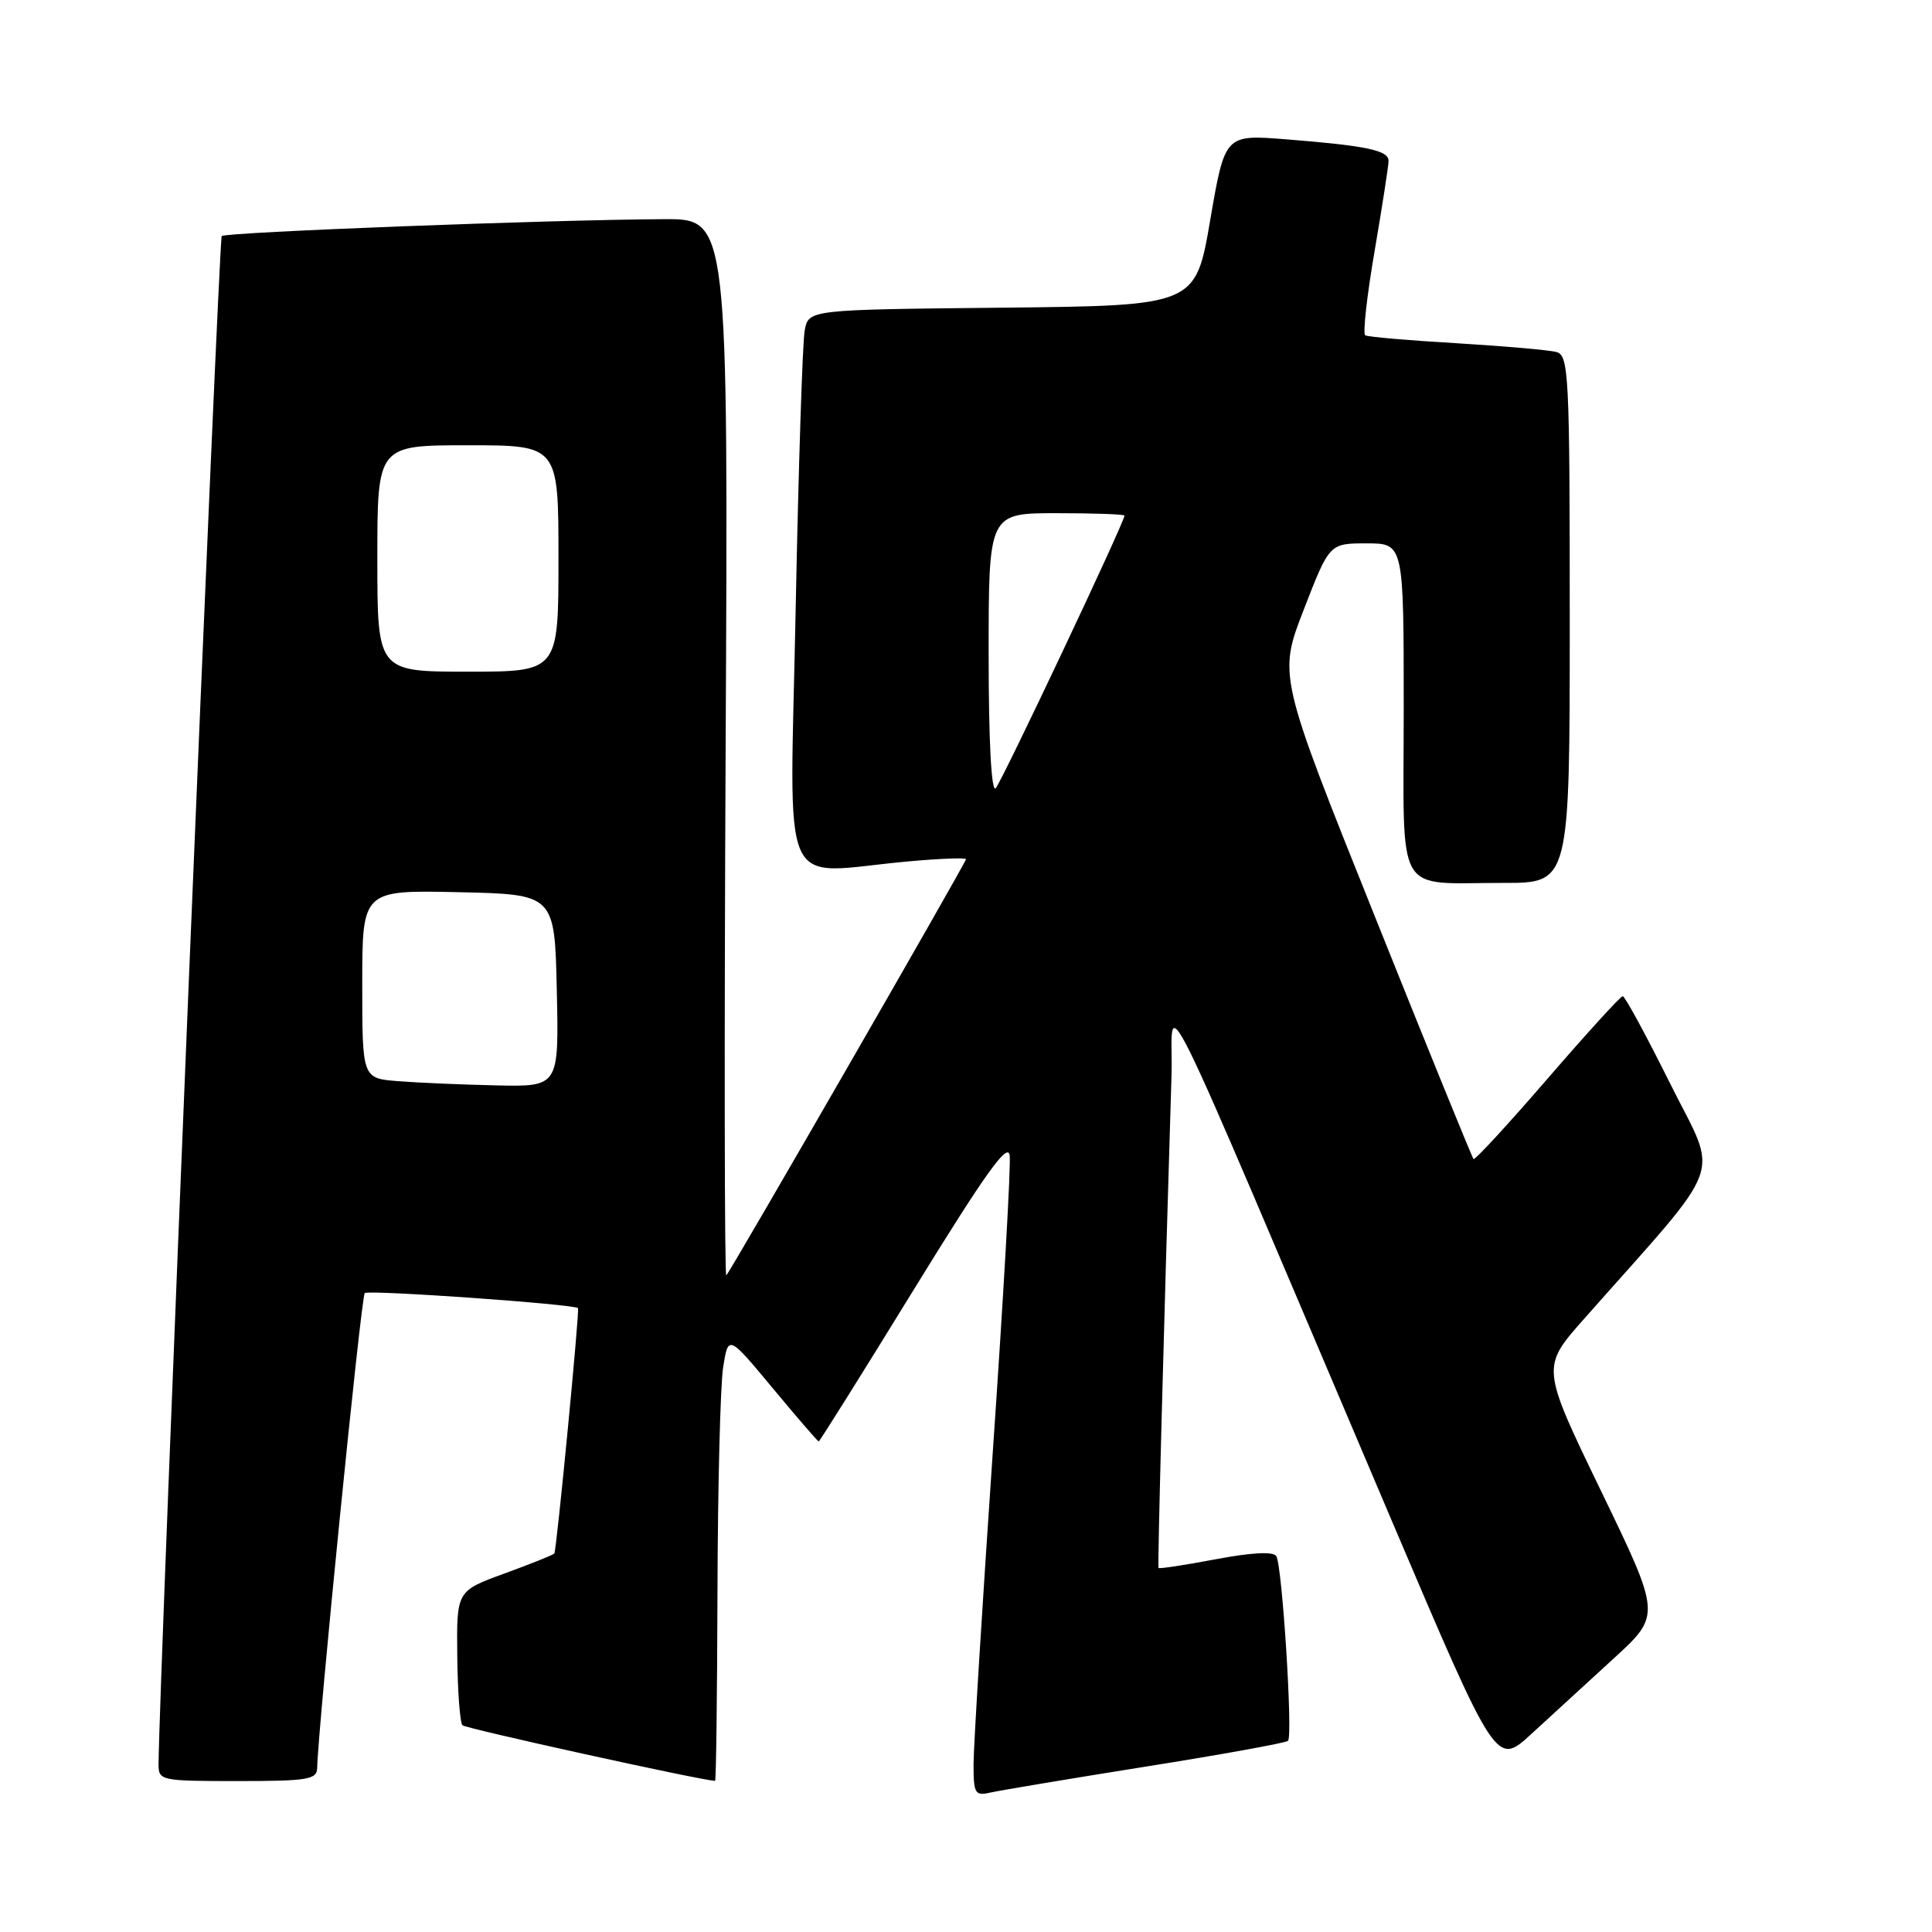 <?xml version="1.0" encoding="UTF-8" standalone="no"?>
<!DOCTYPE svg PUBLIC "-//W3C//DTD SVG 1.1//EN" "http://www.w3.org/Graphics/SVG/1.1/DTD/svg11.dtd" >
<svg xmlns="http://www.w3.org/2000/svg" xmlns:xlink="http://www.w3.org/1999/xlink" version="1.1" viewBox="0 0 256 256">
 <g >
 <path fill="currentColor"
d=" M 151.84 234.08 C 161.92 232.48 170.40 230.94 170.67 230.67 C 171.33 230.01 169.90 207.46 169.12 206.20 C 168.72 205.56 165.91 205.70 161.09 206.61 C 157.02 207.38 153.61 207.90 153.51 207.76 C 153.37 207.54 154.18 176.83 155.23 142.53 C 155.54 132.37 151.71 124.63 184.53 201.77 C 198.26 234.03 198.26 234.03 202.90 229.77 C 205.45 227.42 210.36 222.92 213.82 219.76 C 220.10 214.01 220.10 214.01 212.16 197.59 C 204.22 181.17 204.22 181.17 209.86 174.80 C 228.97 153.19 227.75 156.53 221.31 143.59 C 218.14 137.22 215.31 132.00 215.02 132.00 C 214.73 132.00 210.24 136.93 205.04 142.95 C 199.83 148.98 195.43 153.76 195.25 153.58 C 195.07 153.40 189.17 138.91 182.15 121.37 C 169.37 89.49 169.37 89.49 172.77 80.74 C 176.16 72.00 176.16 72.00 181.08 72.00 C 186.00 72.00 186.00 72.00 186.00 93.88 C 186.00 119.35 184.63 116.96 199.25 116.99 C 208.00 117.00 208.00 117.00 208.00 82.07 C 208.00 49.65 207.87 47.10 206.25 46.65 C 205.29 46.38 199.32 45.86 193.00 45.48 C 186.68 45.11 181.23 44.64 180.90 44.43 C 180.56 44.23 181.12 39.21 182.14 33.28 C 183.15 27.35 183.99 21.97 183.99 21.33 C 184.00 19.92 181.11 19.31 170.40 18.46 C 162.31 17.82 162.31 17.82 160.36 29.16 C 158.42 40.50 158.42 40.50 132.78 40.77 C 107.15 41.03 107.15 41.03 106.63 43.77 C 106.34 45.27 105.80 61.91 105.43 80.75 C 104.67 119.60 102.95 115.73 120.25 114.15 C 124.51 113.76 128.00 113.63 128.00 113.85 C 128.00 114.28 96.98 168.14 96.24 169.00 C 96.00 169.28 95.96 137.89 96.15 99.25 C 96.50 29.00 96.50 29.00 88.00 29.04 C 72.67 29.12 29.91 30.76 29.38 31.28 C 28.99 31.67 21.08 222.98 21.01 233.75 C 21.00 235.94 21.27 236.00 31.50 236.00 C 40.82 236.00 42.00 235.80 42.03 234.25 C 42.13 228.98 47.85 171.81 48.33 171.34 C 48.79 170.88 76.29 172.82 76.59 173.34 C 76.81 173.72 73.74 205.54 73.45 205.85 C 73.27 206.05 70.29 207.24 66.81 208.51 C 60.50 210.81 60.50 210.81 60.59 219.41 C 60.64 224.14 60.95 228.28 61.28 228.61 C 61.71 229.04 92.54 235.83 94.75 235.98 C 94.89 235.99 95.03 224.64 95.07 210.75 C 95.11 196.86 95.45 183.56 95.82 181.18 C 96.50 176.86 96.50 176.86 102.38 183.93 C 105.61 187.82 108.36 191.00 108.48 191.00 C 108.61 191.00 114.29 181.93 121.10 170.85 C 130.64 155.35 133.57 151.26 133.79 153.12 C 133.96 154.46 132.94 172.20 131.54 192.55 C 130.15 212.90 129.00 231.46 129.00 233.79 C 129.00 237.68 129.19 237.99 131.25 237.52 C 132.49 237.24 141.75 235.69 151.84 234.08 Z  M 52.75 143.26 C 48.00 142.89 48.00 142.89 48.00 130.42 C 48.00 117.94 48.00 117.94 60.75 118.22 C 73.50 118.50 73.50 118.50 73.78 131.25 C 74.06 144.00 74.06 144.00 65.78 143.82 C 61.23 143.72 55.36 143.47 52.75 143.26 Z  M 131.00 86.70 C 131.00 68.00 131.00 68.00 140.00 68.00 C 144.95 68.00 149.00 68.14 149.00 68.32 C 149.00 69.19 132.72 103.63 131.93 104.45 C 131.36 105.03 131.00 98.18 131.00 86.70 Z  M 50.00 74.00 C 50.00 59.00 50.00 59.00 62.00 59.00 C 74.00 59.00 74.00 59.00 74.00 74.00 C 74.00 89.00 74.00 89.00 62.00 89.00 C 50.00 89.00 50.00 89.00 50.00 74.00 Z "/>
</g>
</svg>